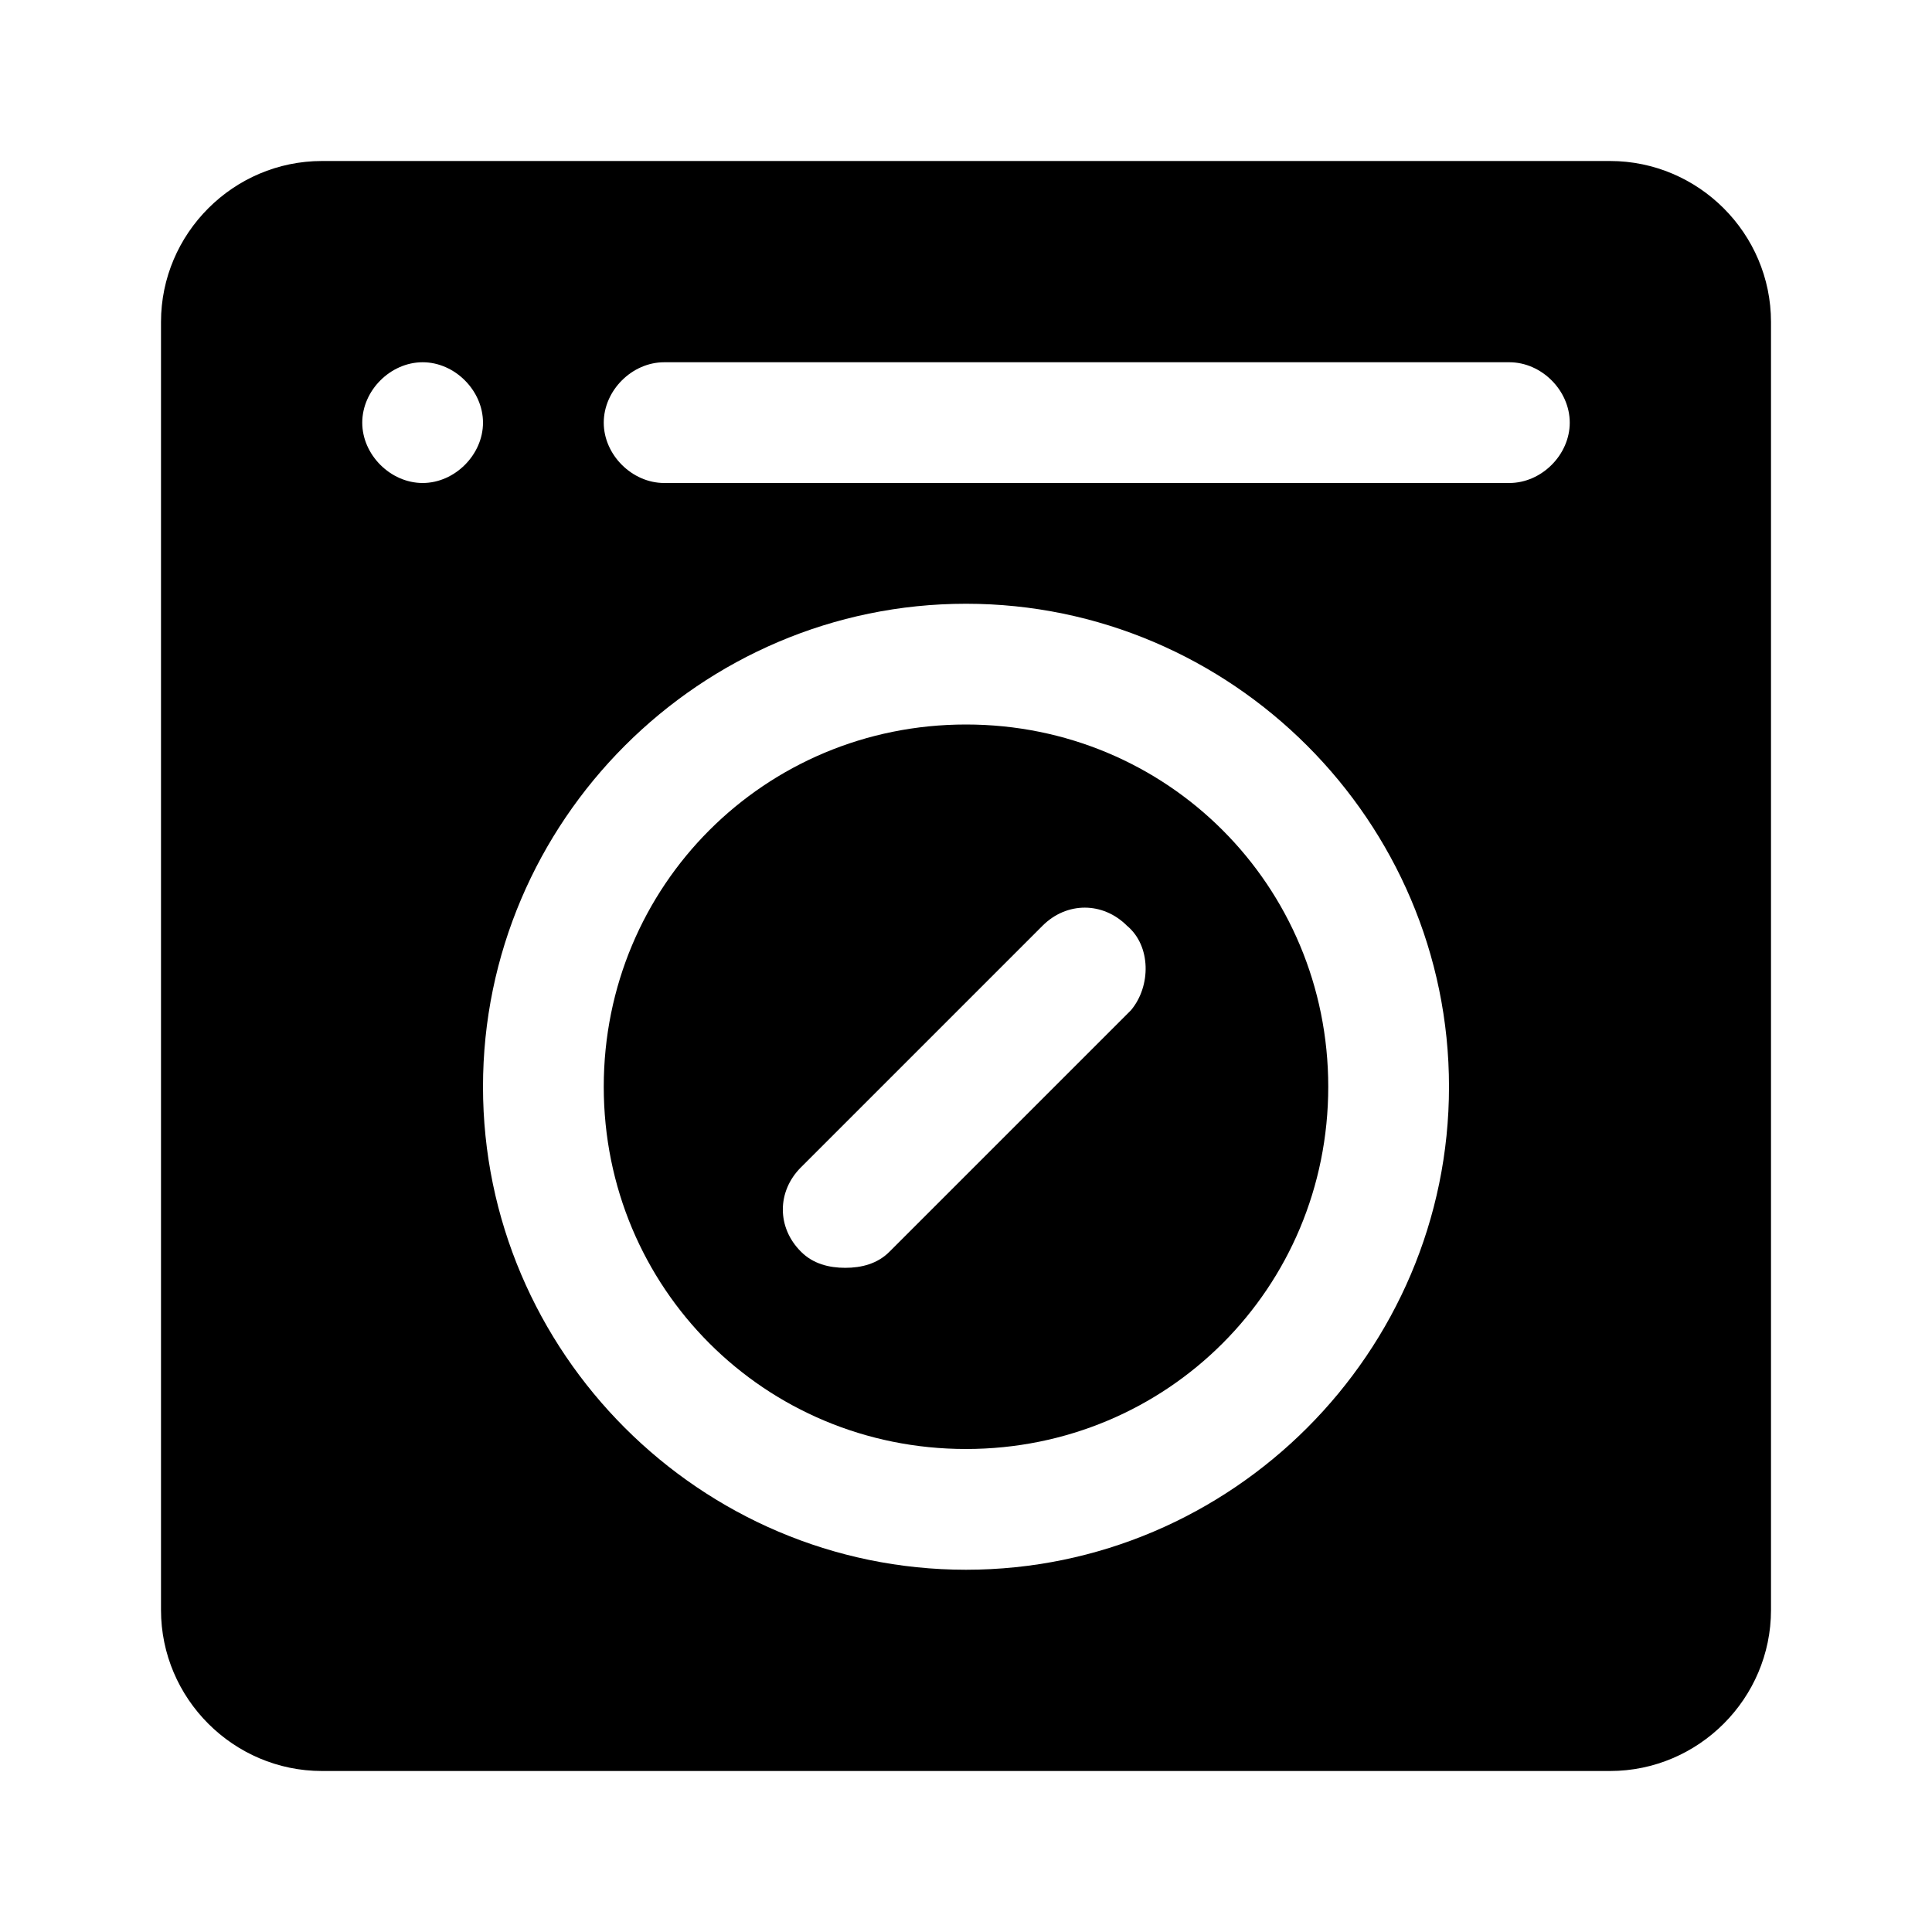 <svg width="18" height="18" viewBox="0 0 18 18"  xmlns="http://www.w3.org/2000/svg">
<g id="Frame">
<path id="Vector" d="M9 6.75C7.125 6.75 5.625 8.25 5.625 10.125C5.625 12 7.125 13.5 9 13.5C10.875 13.5 12.375 12 12.375 10.125C12.375 8.25 10.875 6.75 9 6.75ZM10.537 9.412L8.287 11.662C8.175 11.775 8.025 11.812 7.875 11.812C7.725 11.812 7.575 11.775 7.463 11.662C7.237 11.438 7.237 11.1 7.463 10.875L9.713 8.625C9.938 8.4 10.275 8.4 10.5 8.625C10.725 8.812 10.725 9.188 10.537 9.412Z" />
<path id="Vector_2" d="M15 1.5H3C2.175 1.5 1.5 2.175 1.5 3V15C1.5 15.825 2.175 16.5 3 16.5H15C15.825 16.5 16.5 15.825 16.5 15V3C16.5 2.175 15.825 1.5 15 1.5ZM3.938 4.5C3.638 4.5 3.375 4.237 3.375 3.938C3.375 3.638 3.638 3.375 3.938 3.375C4.237 3.375 4.5 3.638 4.5 3.938C4.5 4.237 4.237 4.5 3.938 4.5ZM9 14.625C6.525 14.625 4.5 12.6 4.5 10.125C4.5 7.65 6.525 5.625 9 5.625C11.475 5.625 13.5 7.65 13.5 10.125C13.5 12.6 11.475 14.625 9 14.625ZM14.062 4.5H6.188C5.888 4.5 5.625 4.237 5.625 3.938C5.625 3.638 5.888 3.375 6.188 3.375H14.062C14.363 3.375 14.625 3.638 14.625 3.938C14.625 4.237 14.363 4.5 14.062 4.5Z" />
</g>
</svg>
